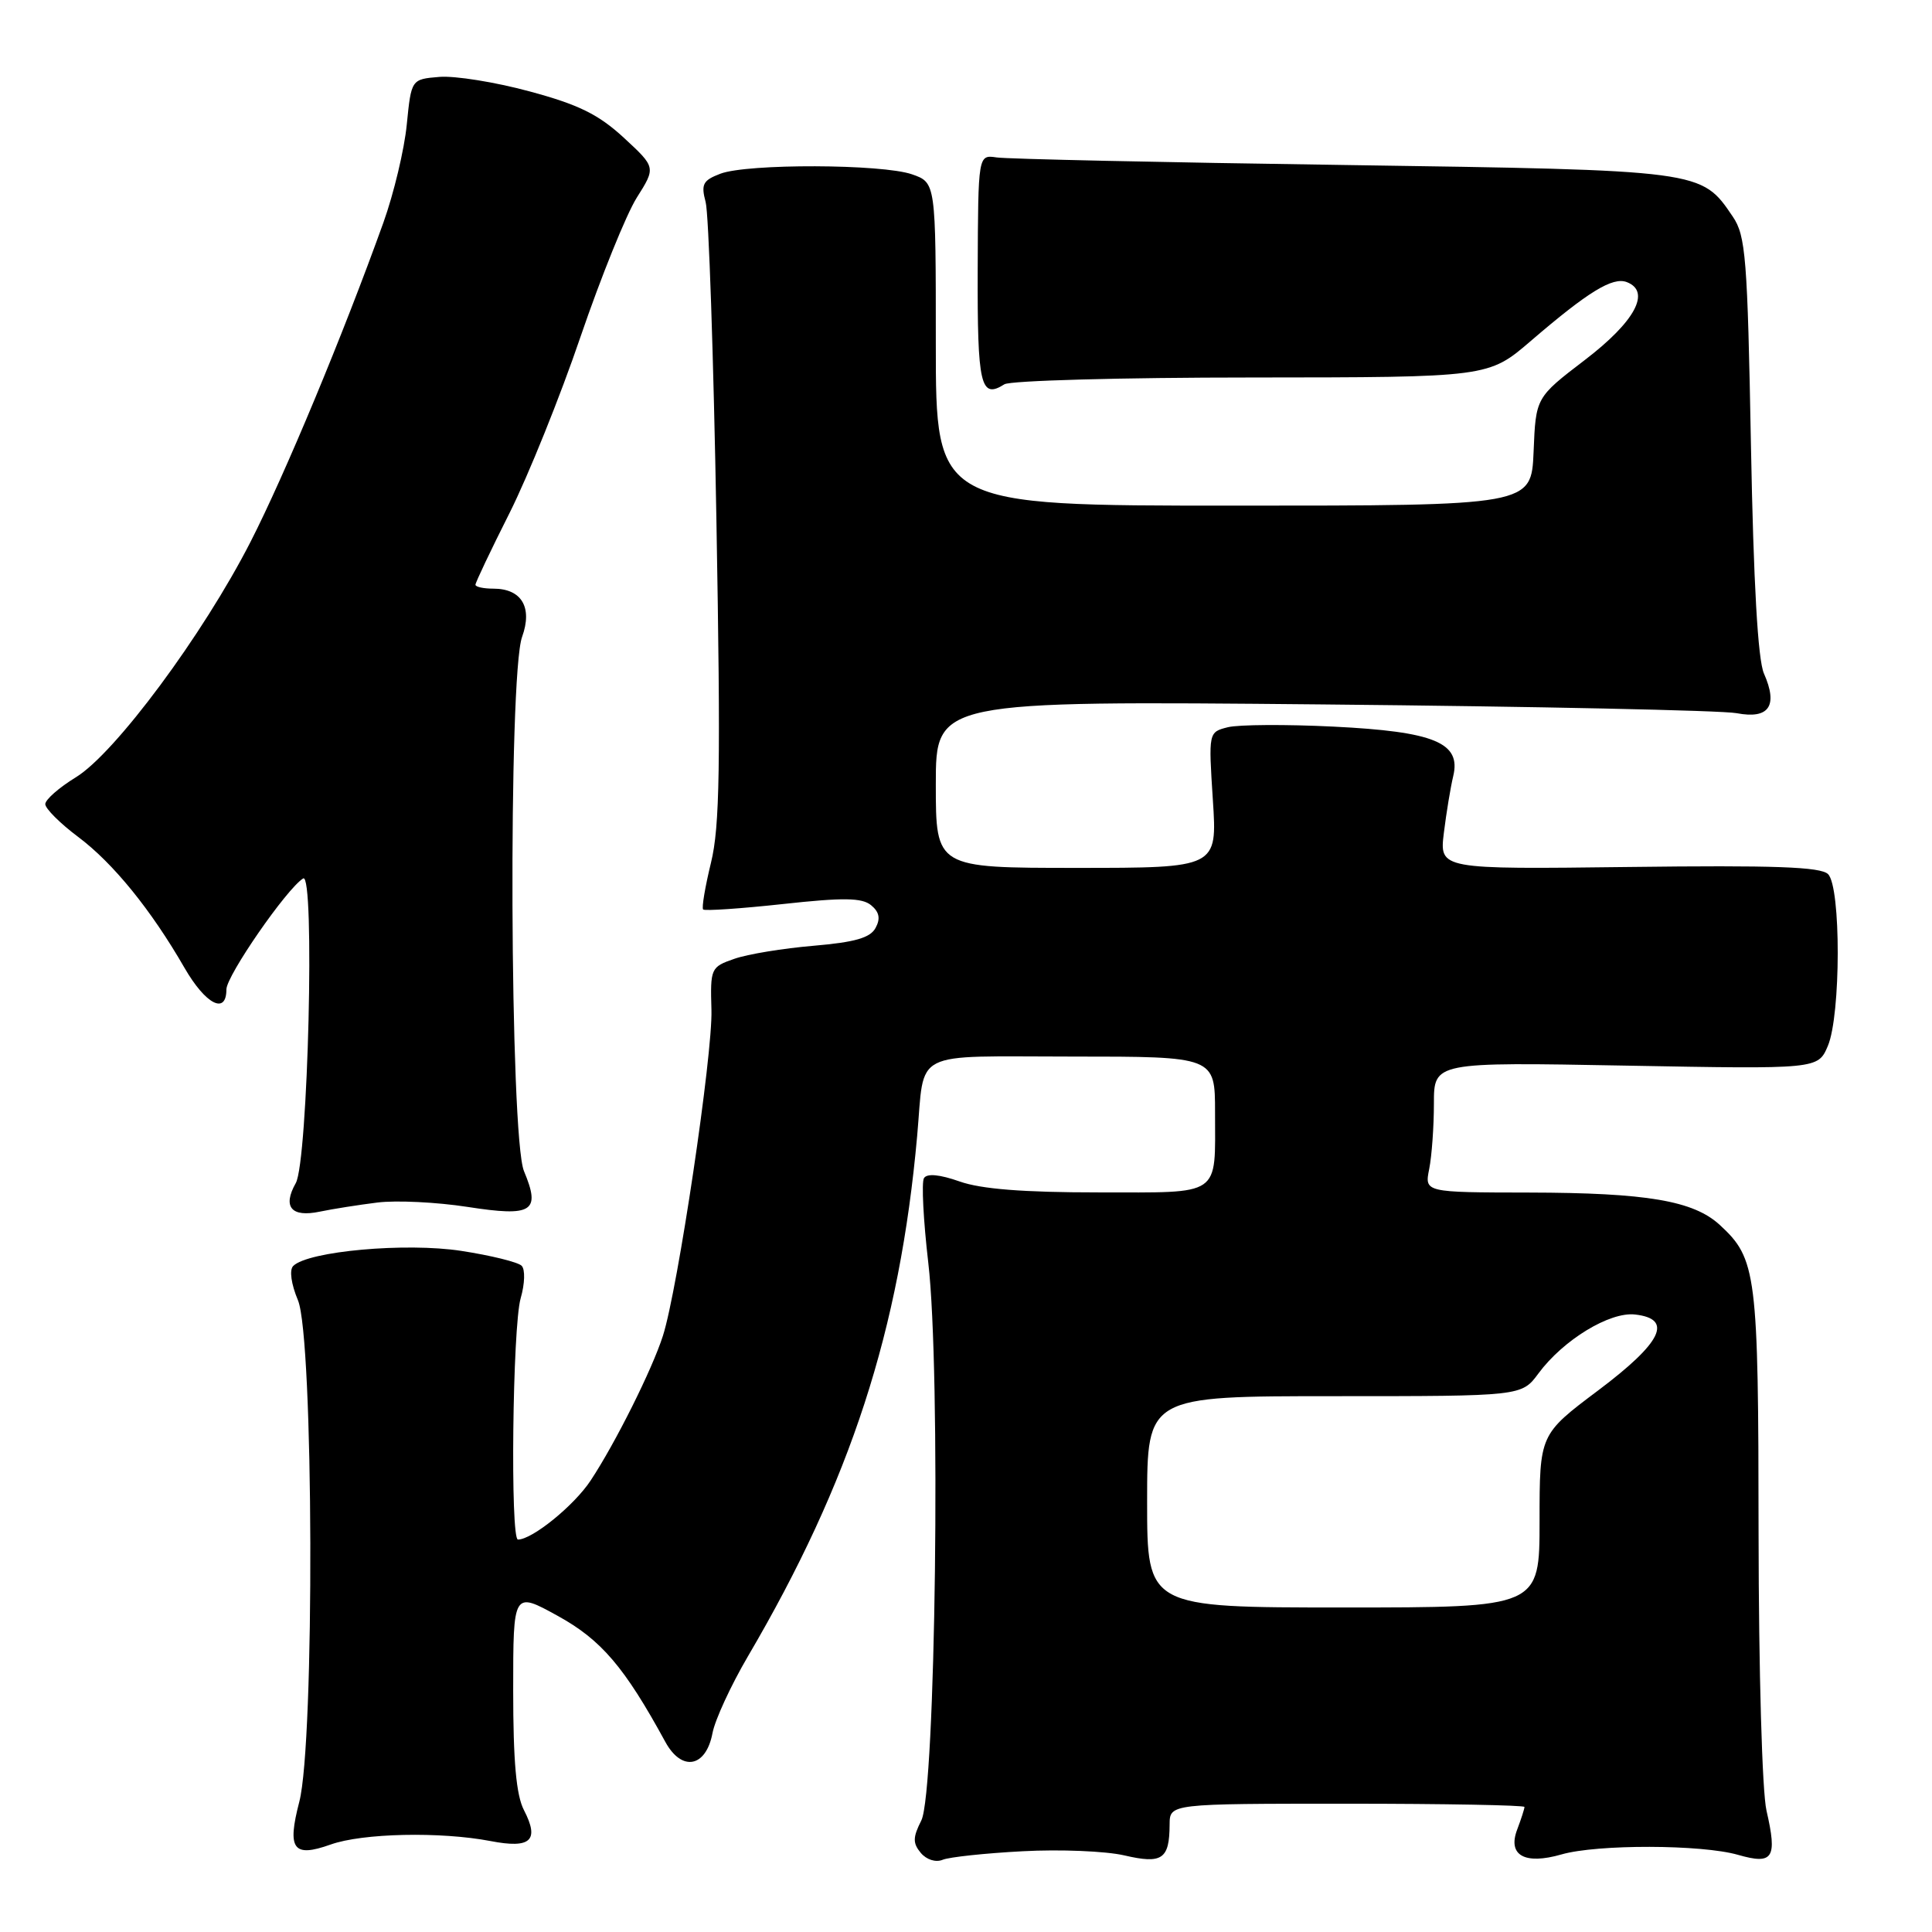 <?xml version="1.0" encoding="UTF-8" standalone="no"?>
<!DOCTYPE svg PUBLIC "-//W3C//DTD SVG 1.1//EN" "http://www.w3.org/Graphics/SVG/1.1/DTD/svg11.dtd" >
<svg xmlns="http://www.w3.org/2000/svg" xmlns:xlink="http://www.w3.org/1999/xlink" version="1.1" viewBox="0 0 256 256">
 <g >
 <path fill="currentColor"
d=" M 135.50 245.30 C 140.45 245.03 146.51 245.28 148.98 245.85 C 154.00 247.02 154.96 246.36 154.98 241.75 C 155.00 239.00 155.00 239.00 178.50 239.00 C 191.43 239.00 202.00 239.20 202.00 239.43 C 202.00 239.67 201.57 241.01 201.04 242.41 C 199.73 245.84 202.02 247.13 206.91 245.72 C 211.63 244.36 225.49 244.39 230.31 245.78 C 234.95 247.11 235.52 246.23 234.07 239.92 C 233.49 237.42 233.04 221.47 233.02 203.22 C 233.00 168.68 232.76 166.80 227.88 162.31 C 224.39 159.10 218.19 158.05 202.62 158.02 C 188.75 158.00 188.75 158.00 189.38 154.88 C 189.72 153.16 190.00 149.27 190.00 146.24 C 190.00 140.73 190.00 140.73 215.45 141.20 C 240.89 141.67 240.89 141.67 242.20 138.59 C 243.93 134.49 243.95 117.55 242.23 115.83 C 241.27 114.86 235.10 114.64 215.85 114.88 C 190.73 115.19 190.73 115.19 191.32 110.35 C 191.65 107.68 192.21 104.30 192.56 102.84 C 193.63 98.41 190.06 96.94 176.69 96.28 C 170.41 95.97 164.11 96.01 162.70 96.36 C 160.13 97.01 160.13 97.01 160.71 106.00 C 161.30 115.00 161.30 115.00 142.65 115.00 C 124.00 115.00 124.00 115.00 124.00 103.93 C 124.00 92.86 124.00 92.86 175.25 93.34 C 203.44 93.61 228.12 94.13 230.11 94.50 C 234.41 95.32 235.63 93.54 233.73 89.24 C 232.93 87.42 232.35 77.29 232.01 59.00 C 231.55 34.14 231.32 31.23 229.60 28.70 C 225.42 22.53 225.65 22.56 178.00 21.86 C 154.07 21.52 133.40 21.07 132.05 20.86 C 129.61 20.50 129.61 20.50 129.55 35.74 C 129.50 51.08 129.93 52.92 133.09 50.92 C 133.87 50.43 148.61 50.02 165.86 50.02 C 197.23 50.00 197.23 50.00 202.86 45.16 C 210.44 38.65 213.68 36.66 215.56 37.38 C 218.80 38.63 216.66 42.61 210.00 47.70 C 203.50 52.67 203.50 52.67 203.21 59.84 C 202.91 67.00 202.91 67.00 163.46 67.00 C 124.00 67.00 124.00 67.00 124.00 45.60 C 124.00 24.20 124.00 24.20 120.85 23.10 C 116.89 21.72 99.02 21.66 95.45 23.02 C 93.14 23.90 92.87 24.41 93.50 26.77 C 93.91 28.27 94.55 47.27 94.93 69.00 C 95.50 101.49 95.38 109.53 94.21 114.31 C 93.43 117.51 92.96 120.30 93.17 120.51 C 93.39 120.72 98.14 120.40 103.74 119.79 C 111.77 118.91 114.23 118.95 115.43 119.95 C 116.51 120.84 116.69 121.72 116.02 122.95 C 115.32 124.27 113.28 124.85 107.79 125.32 C 103.78 125.66 99.05 126.43 97.30 127.05 C 94.18 128.13 94.11 128.30 94.27 133.83 C 94.45 139.71 89.81 170.85 87.84 177.00 C 86.42 181.45 81.53 191.24 78.26 196.18 C 76.07 199.50 70.52 204.00 68.63 204.00 C 67.60 204.00 67.91 175.78 68.99 172.03 C 69.55 170.09 69.60 168.20 69.12 167.72 C 68.64 167.24 65.04 166.35 61.13 165.75 C 53.81 164.62 40.82 165.78 38.85 167.75 C 38.32 168.28 38.58 170.14 39.48 172.29 C 41.56 177.28 41.71 230.84 39.66 238.74 C 38.02 245.05 38.84 246.18 43.81 244.41 C 48.03 242.90 58.38 242.68 65.00 243.95 C 70.33 244.98 71.51 243.89 69.43 239.86 C 68.40 237.88 68.00 233.39 68.00 223.98 C 68.00 210.86 68.00 210.86 73.90 214.11 C 79.66 217.28 82.75 220.89 88.16 230.81 C 90.34 234.80 93.55 234.20 94.41 229.64 C 94.74 227.89 96.85 223.32 99.10 219.48 C 112.71 196.29 119.23 176.24 121.53 150.50 C 122.57 138.92 120.46 140.00 142.07 140.00 C 161.00 140.00 161.00 140.00 161.00 147.42 C 161.00 158.68 162.00 158.00 145.52 158.00 C 135.63 158.00 129.99 157.56 127.15 156.55 C 124.51 155.62 122.83 155.46 122.43 156.11 C 122.09 156.66 122.35 161.70 123.00 167.30 C 124.68 181.64 123.98 237.45 122.08 241.22 C 120.95 243.46 120.93 244.22 122.01 245.52 C 122.77 246.42 123.99 246.81 124.91 246.43 C 125.78 246.07 130.55 245.56 135.50 245.30 Z  M 50.02 159.34 C 52.51 159.03 57.87 159.29 61.94 159.92 C 70.57 161.26 71.68 160.56 69.43 155.18 C 67.55 150.67 67.33 89.50 69.18 84.39 C 70.59 80.48 69.12 78.00 65.38 78.00 C 64.07 78.00 63.00 77.77 63.00 77.48 C 63.00 77.19 65.03 72.91 67.52 67.97 C 70.00 63.02 74.24 52.51 76.93 44.60 C 79.63 36.70 82.98 28.42 84.37 26.20 C 86.91 22.18 86.91 22.18 82.66 18.25 C 79.29 15.15 76.67 13.86 70.17 12.11 C 65.64 10.88 60.26 10.02 58.22 10.19 C 54.50 10.50 54.50 10.50 53.90 16.50 C 53.58 19.80 52.18 25.65 50.80 29.50 C 45.46 44.37 37.75 62.89 33.19 71.81 C 26.90 84.11 15.26 99.80 10.06 102.99 C 7.83 104.35 6.00 105.96 6.00 106.55 C 6.00 107.14 7.96 109.10 10.35 110.89 C 15.00 114.37 20.02 120.56 24.45 128.25 C 27.25 133.10 30.00 134.51 30.00 131.10 C 30.00 129.30 37.99 117.74 40.17 116.40 C 41.75 115.42 40.82 153.90 39.19 156.77 C 37.41 159.92 38.60 161.34 42.37 160.55 C 44.09 160.19 47.54 159.65 50.02 159.34 Z  M 152.00 199.00 C 152.00 185.00 152.00 185.00 176.81 185.00 C 201.62 185.00 201.62 185.00 203.85 181.99 C 207.13 177.55 213.30 173.79 216.66 174.18 C 221.75 174.76 220.23 177.88 211.75 184.25 C 204.00 190.07 204.00 190.07 204.00 201.54 C 204.00 213.00 204.00 213.00 178.00 213.00 C 152.00 213.00 152.00 213.00 152.00 199.00 Z "/>
</g>
</svg>